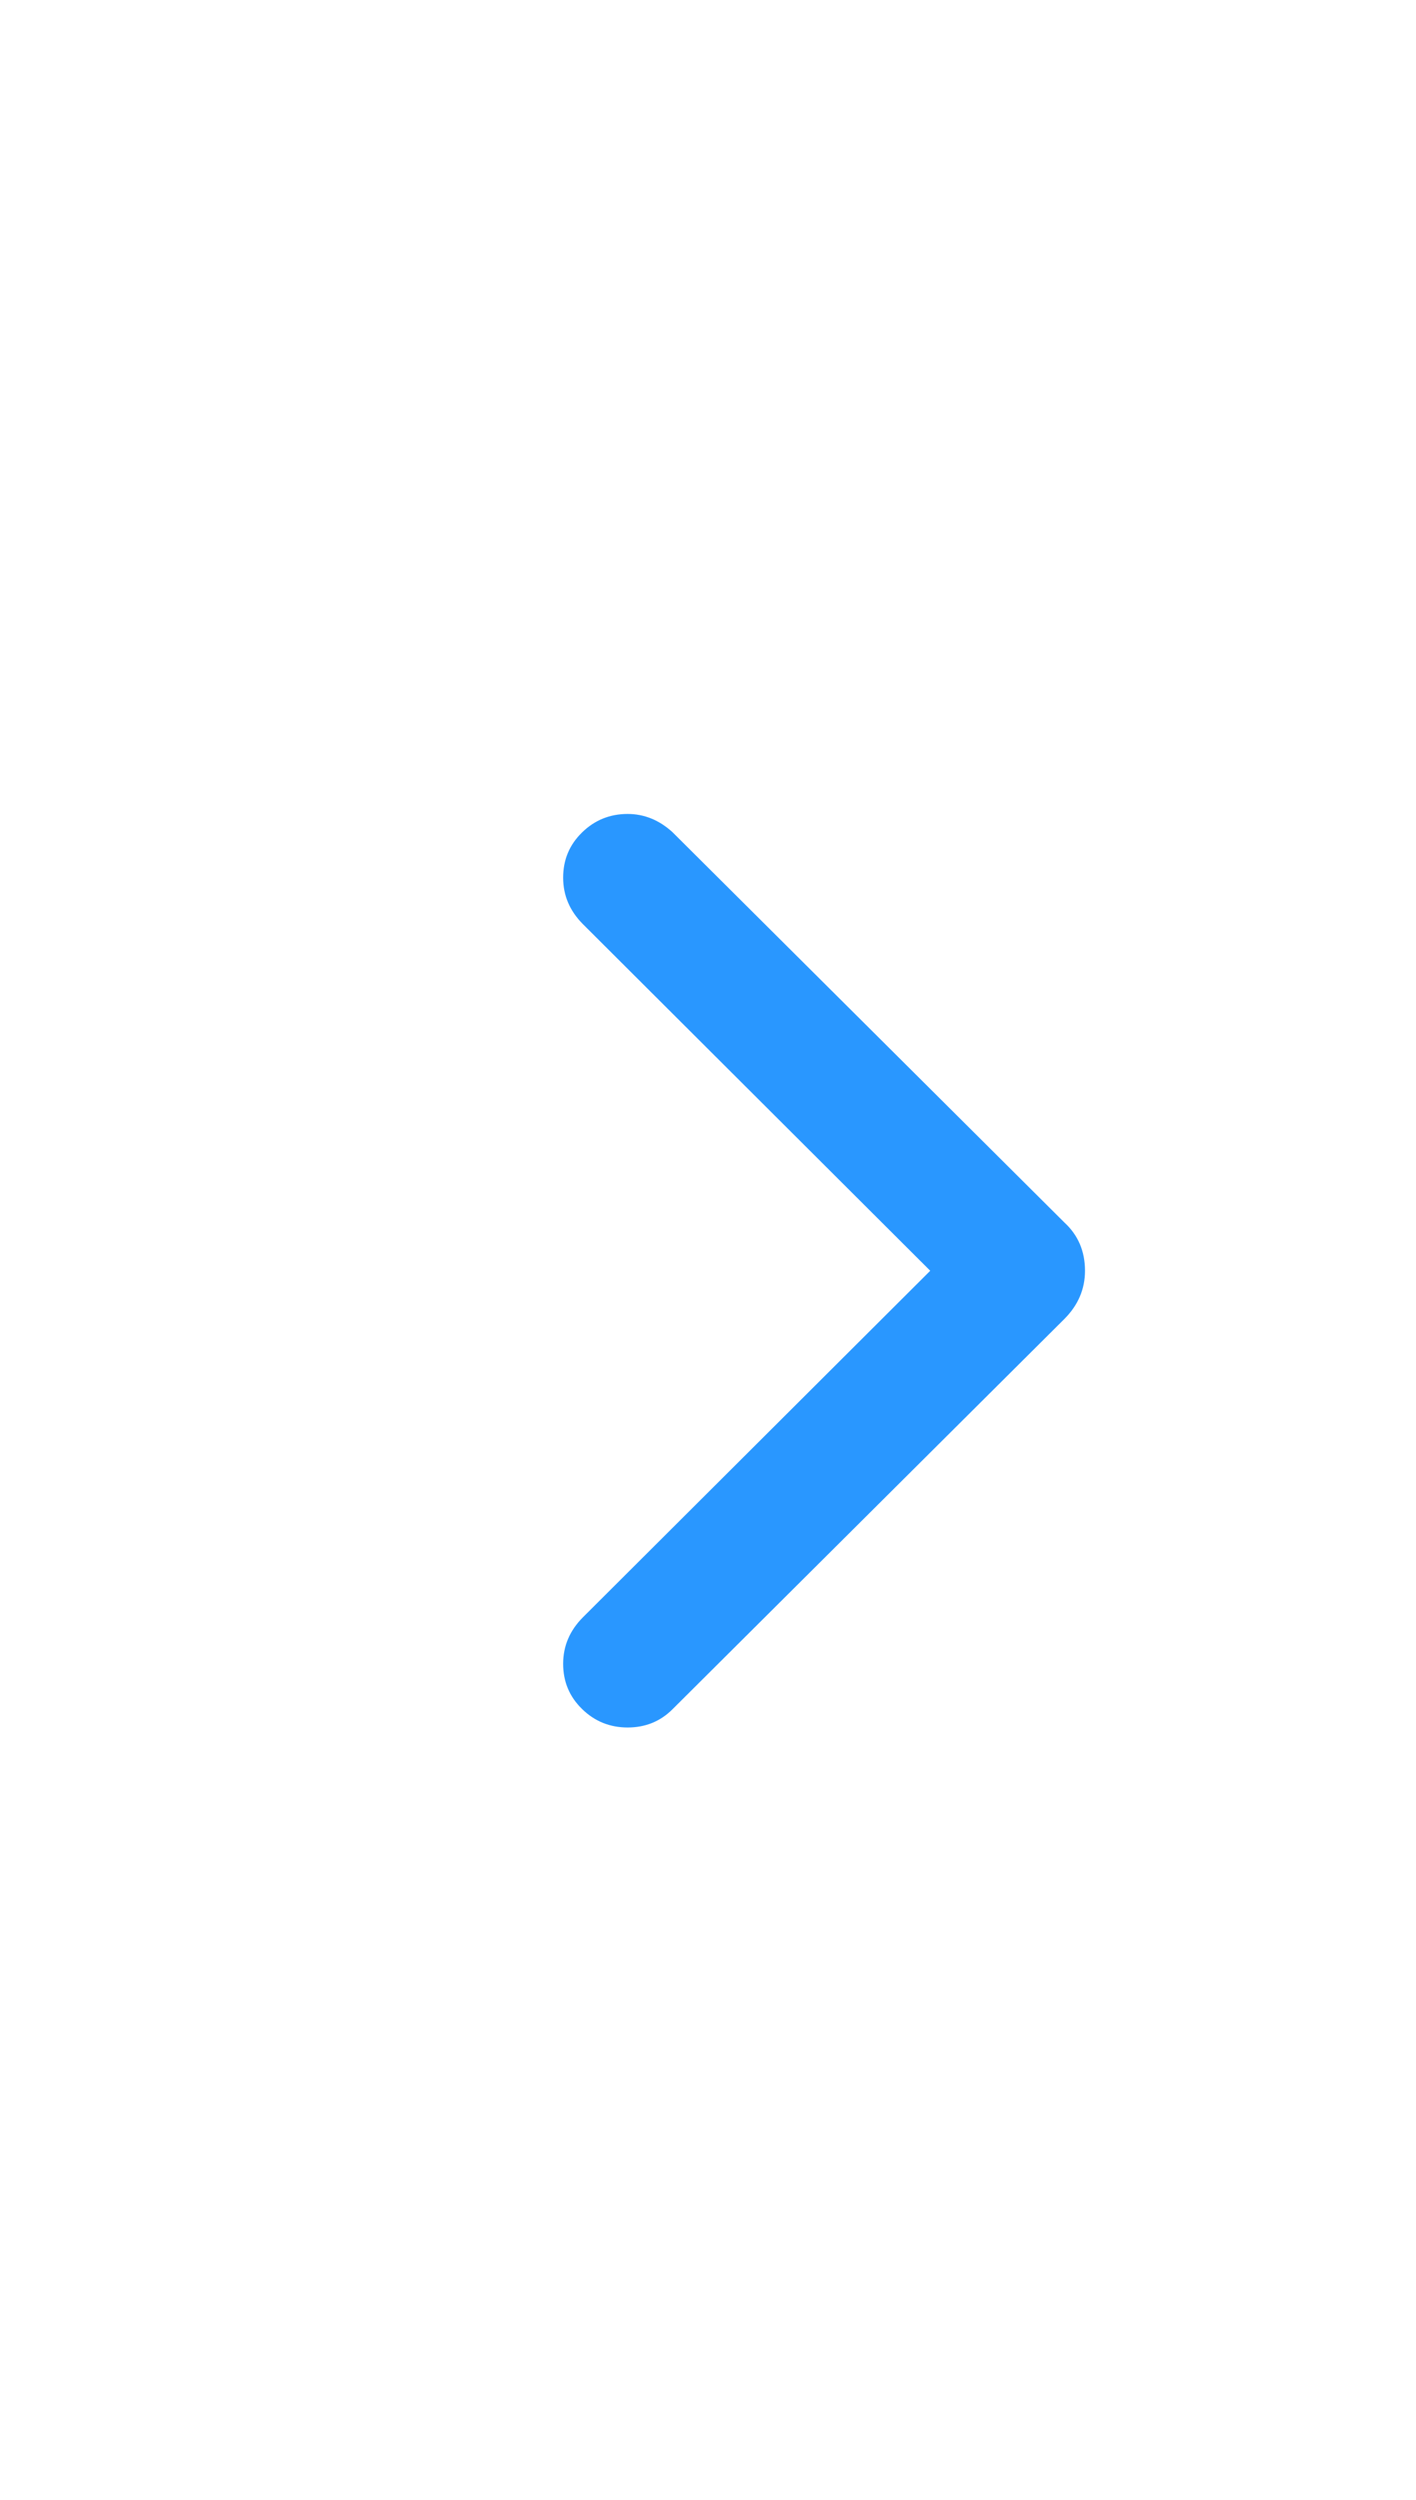 <svg width="17" height="30" viewBox="0 0 17 30" fill="none" xmlns="http://www.w3.org/2000/svg">
<g clip-path="url(#clip0_1_70)">
<path d="M7.535 20.731C7.322 20.731 7.139 20.657 6.988 20.509C6.836 20.361 6.761 20.18 6.761 19.967C6.761 19.753 6.84 19.568 6.998 19.409L11.168 15.25L6.998 11.09C6.84 10.931 6.761 10.746 6.761 10.532C6.761 10.319 6.836 10.138 6.988 9.99C7.139 9.842 7.322 9.768 7.535 9.768C7.734 9.768 7.913 9.841 8.072 9.985L12.779 14.671C12.944 14.823 13.026 15.016 13.026 15.25C13.026 15.47 12.944 15.662 12.779 15.828L8.072 20.514C7.927 20.658 7.748 20.731 7.535 20.731Z" fill="#2997FF"/>
</g>
<defs>
<clipPath id="clip0_1_70">
<rect width="9.51" height="29" fill="white" transform="matrix(1 0 0 -1 6.761 29.729)"/>
</clipPath>
</defs>
</svg>
